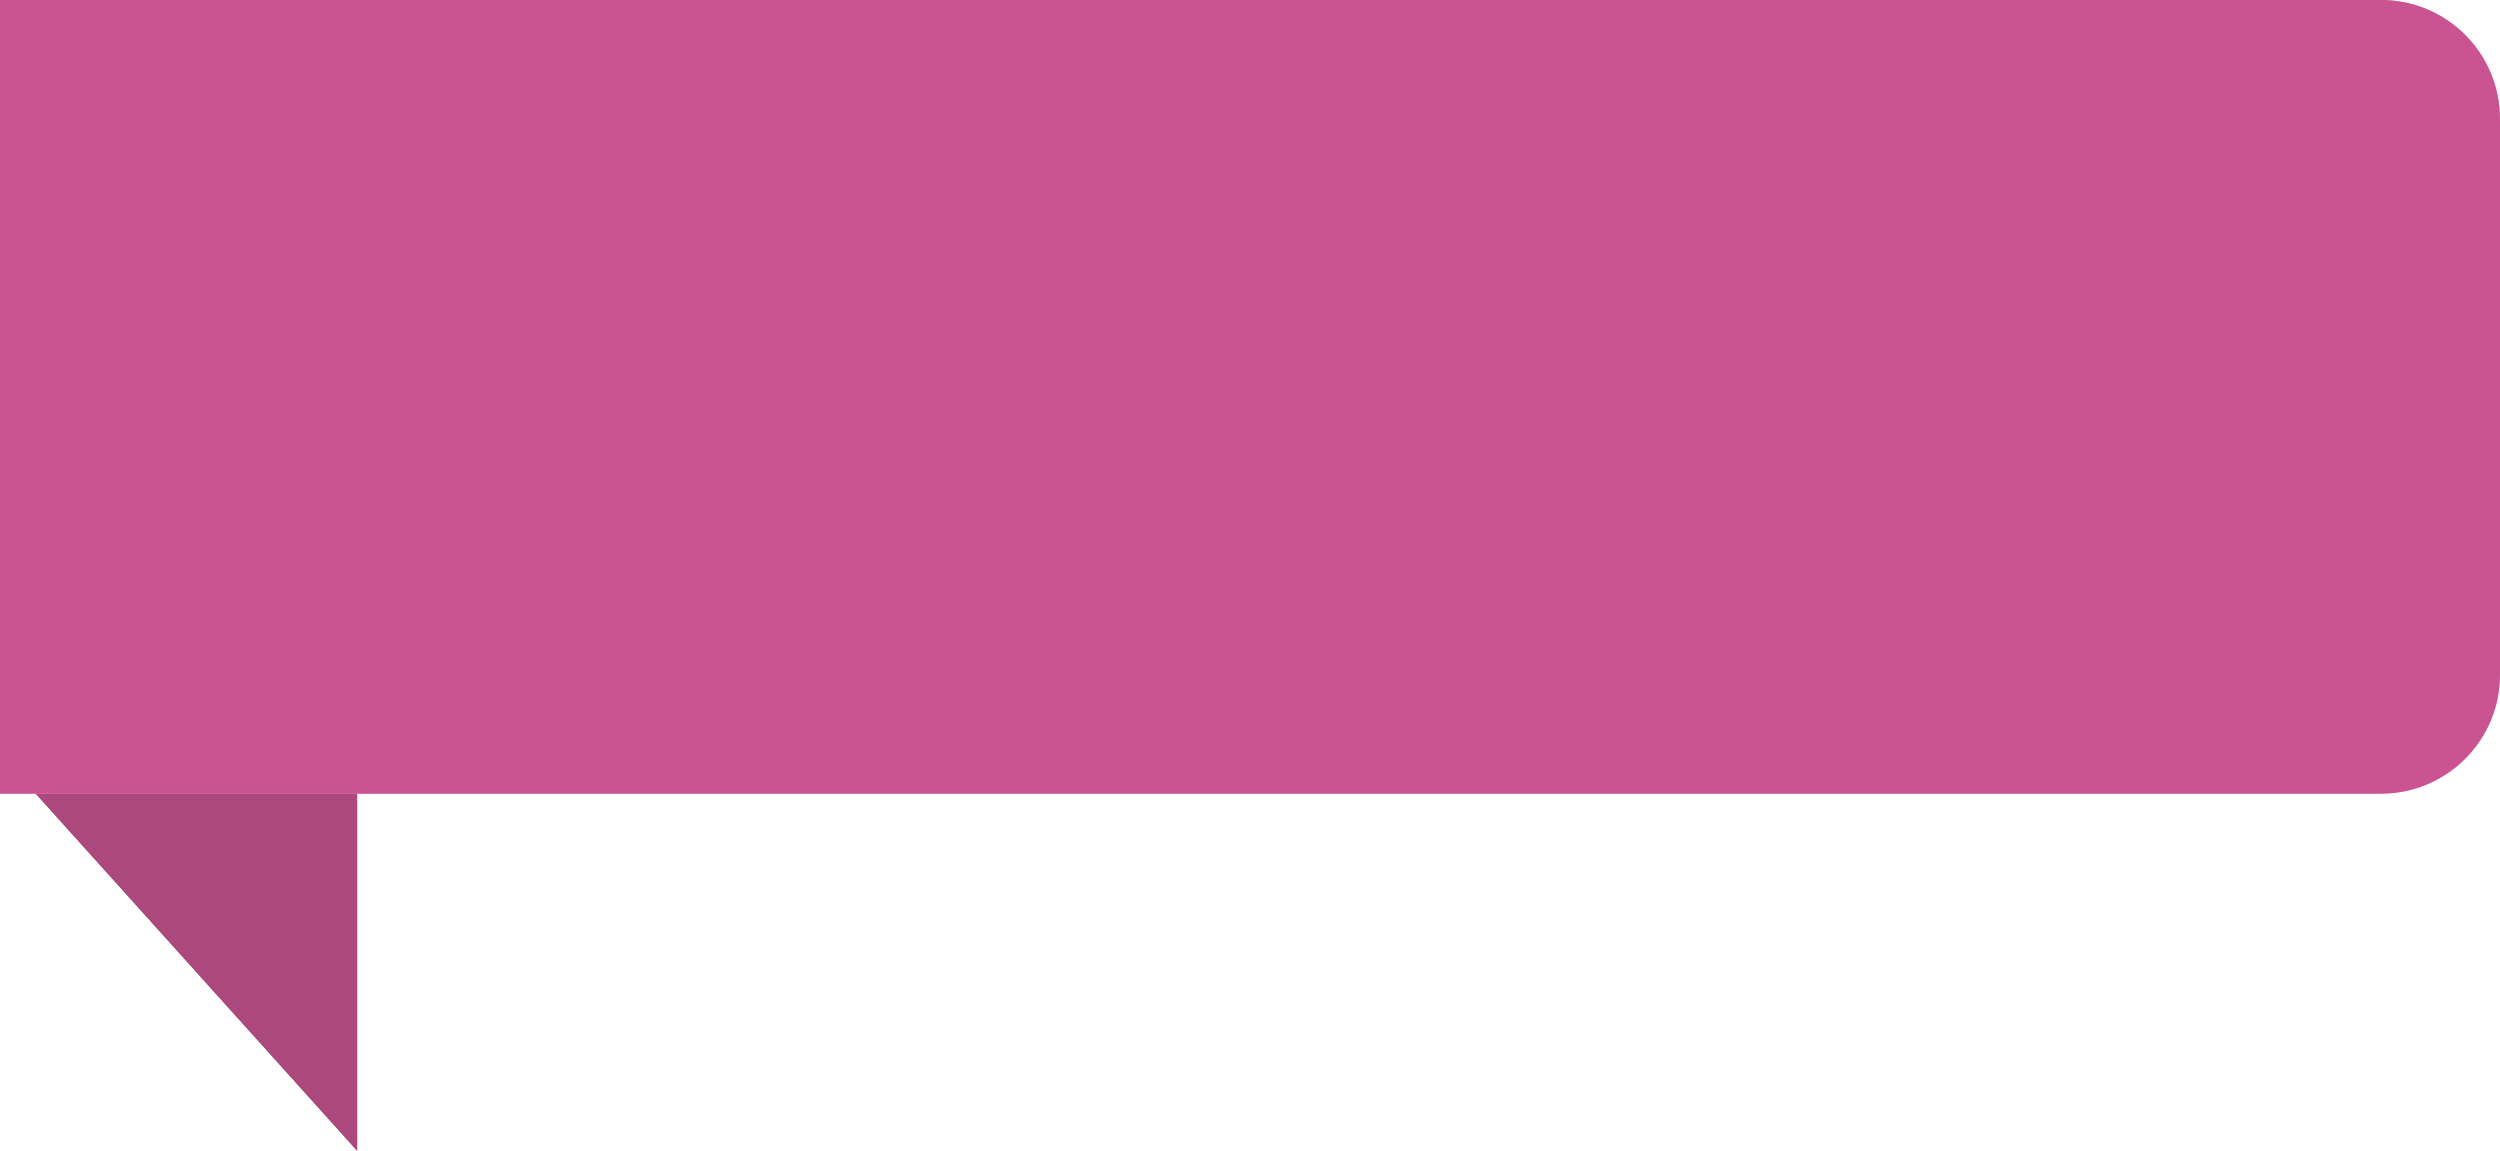 <svg id="SvgjsSvg1000" xmlns="http://www.w3.org/2000/svg" version="1.1" xmlns:xlink="http://www.w3.org/1999/xlink" xmlns:svgjs="http://svgjs.com/svgjs" width="63" height="29" viewBox="0 0 63 29"><title>Shape 5 copy 4</title><desc>Created with Avocode.</desc><defs id="SvgjsDefs1001"></defs><path id="SvgjsPath1007" d="M157 2667L166 2677L166 2661Z " fill="#96526f" fill-opacity="1" transform="matrix(1,0,0,1,-157,-2648)"></path><path id="SvgjsPath1008" d="M157 2667L166 2677L166 2661Z " fill="#ab497c" fill-opacity="1" transform="matrix(1,0,0,1,-157,-2648)"></path><path id="SvgjsPath1009" d="M157 2648L217 2648C218.657 2648 220 2649.34 220 2651L220 2665C220 2666.66 218.657 2668 217 2668L157 2668Z " fill="#f39fc3" fill-opacity="1" transform="matrix(1,0,0,1,-157,-2648)"></path><path id="SvgjsPath1010" d="M157 2648L217 2648C218.657 2648 220 2649.34 220 2651L220 2665C220 2666.66 218.657 2668 217 2668L157 2668Z " fill="#c95491" fill-opacity="1" transform="matrix(1,0,0,1,-157,-2648)"></path></svg>